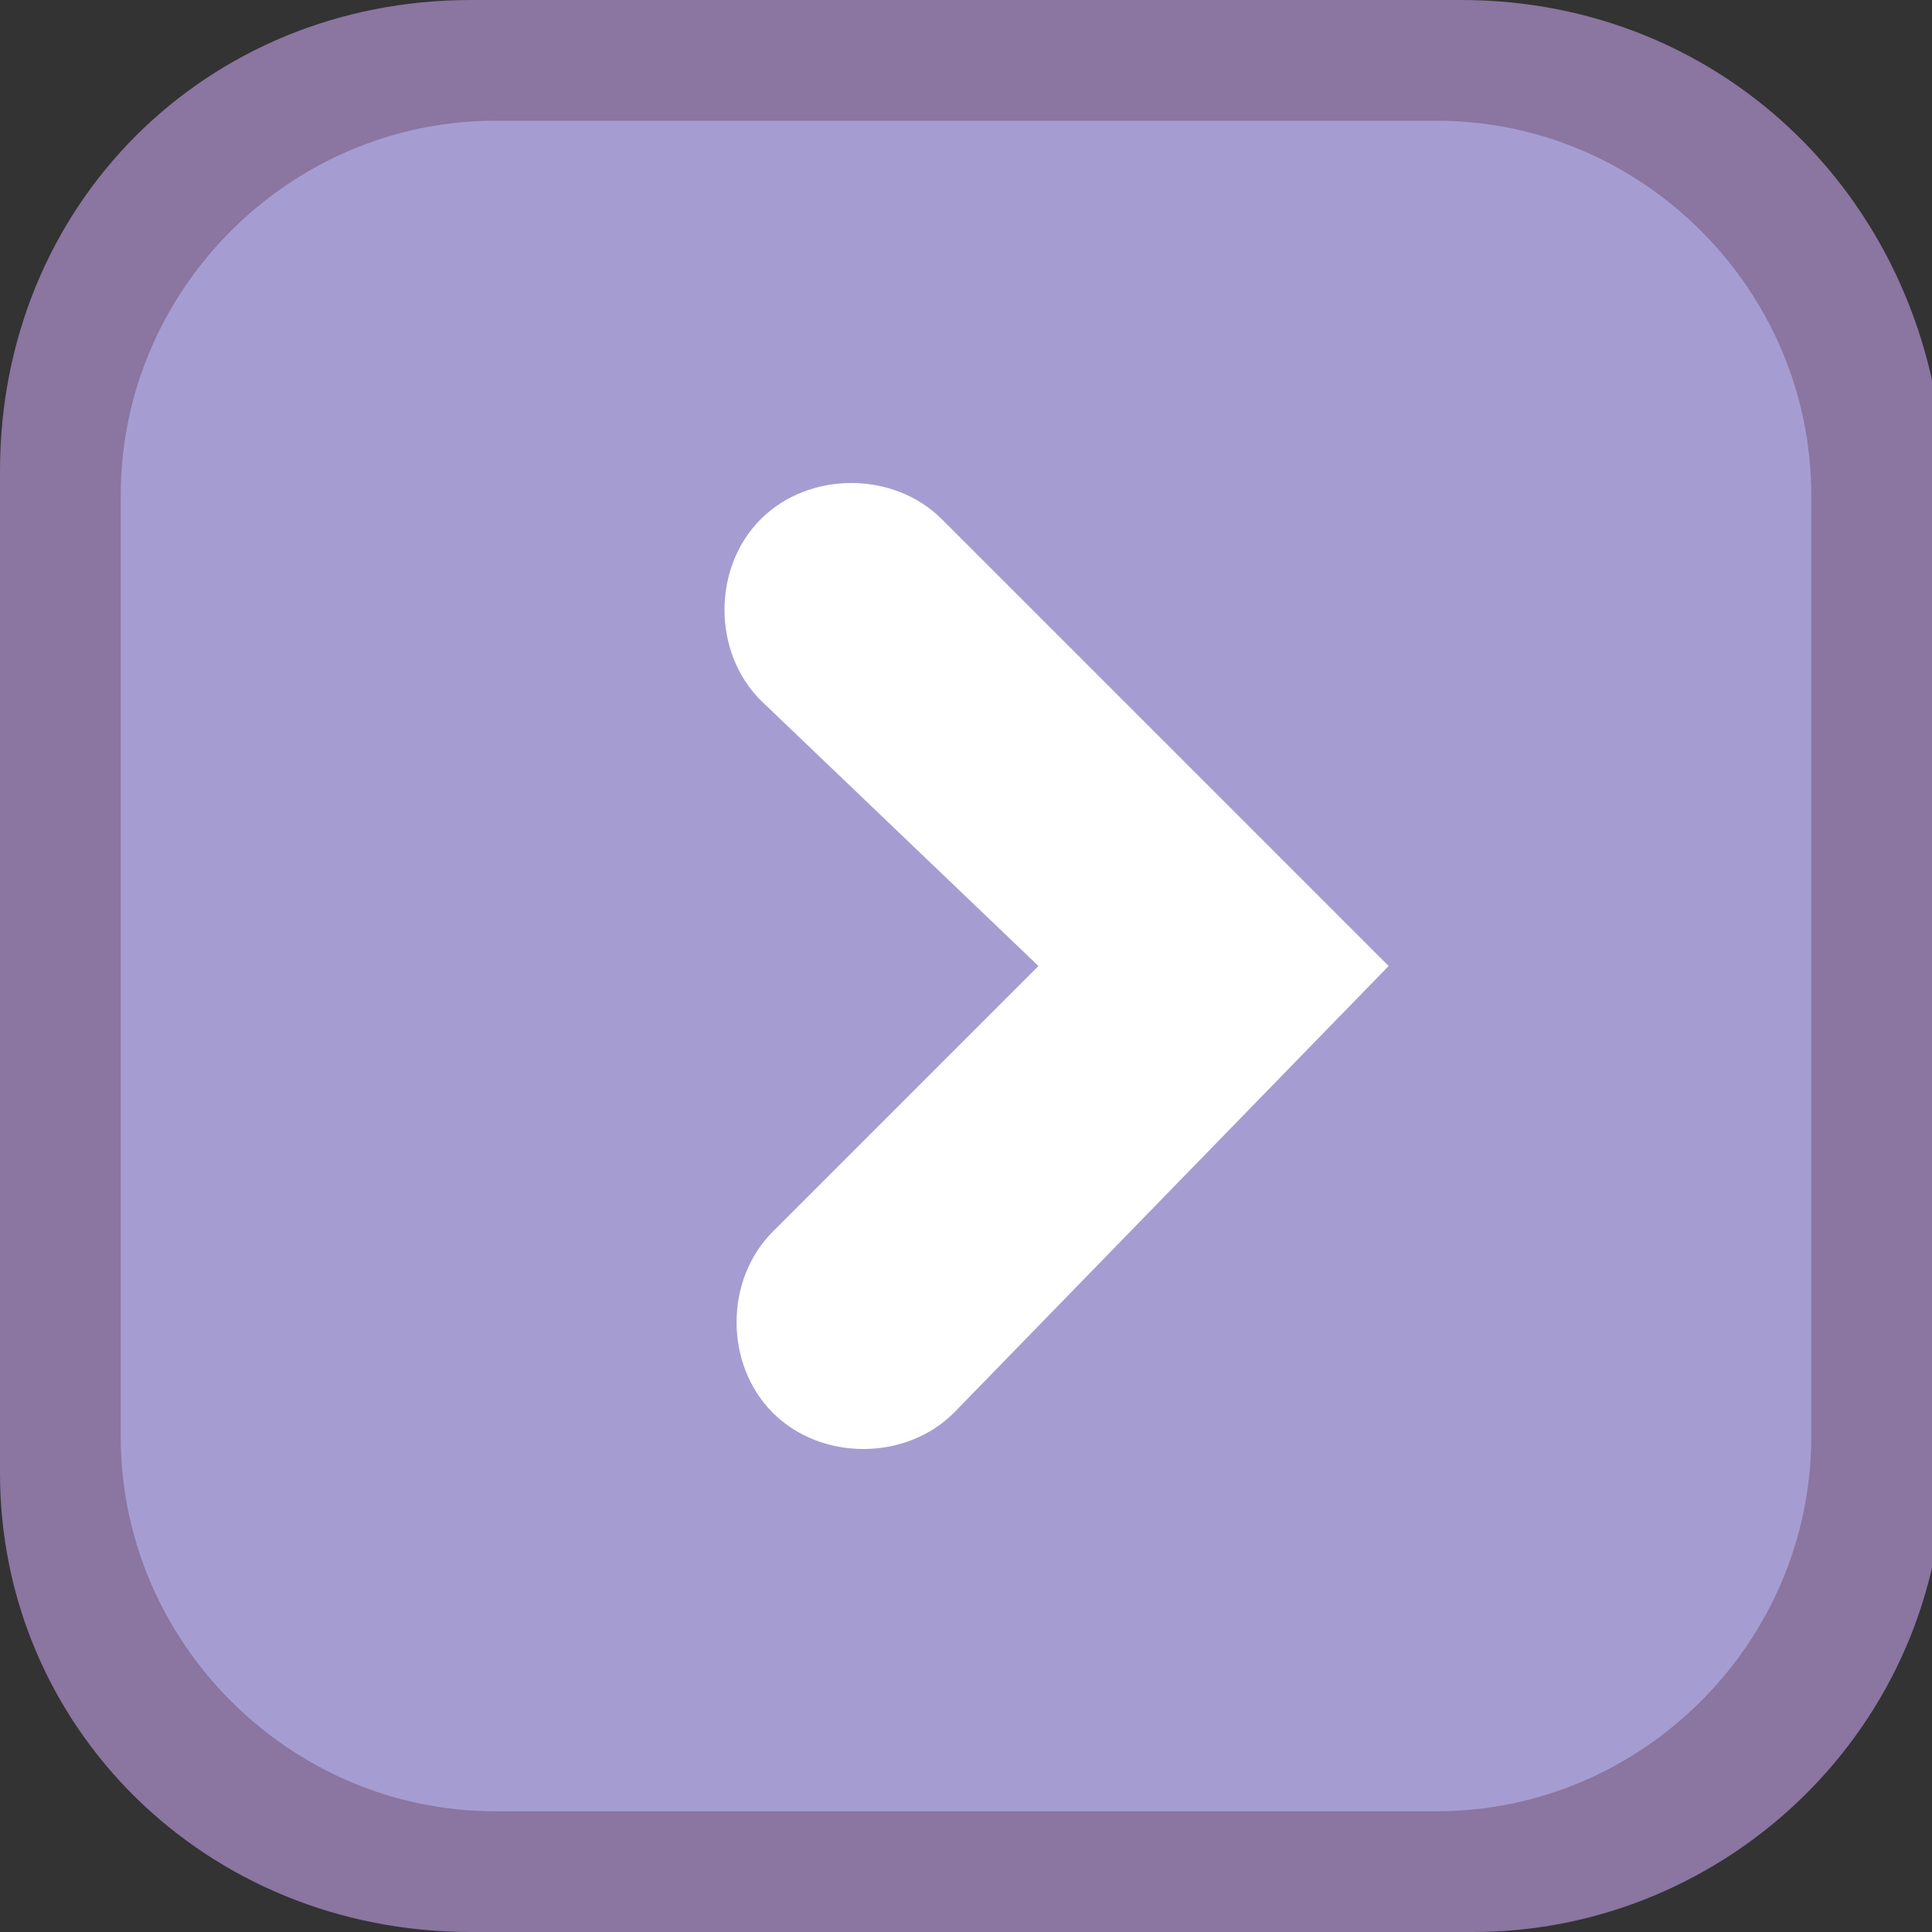<?xml version="1.0" encoding="utf-8"?>
<!-- Generator: Adobe Illustrator 23.1.1, SVG Export Plug-In . SVG Version: 6.00 Build 0)  -->
<svg version="1.1" id="katman_1" xmlns="http://www.w3.org/2000/svg" xmlns:xlink="http://www.w3.org/1999/xlink" x="0px" y="0px"
	 viewBox="0 0 16 16" style="enable-background:new 0 0 16 16;" xml:space="preserve">
<rect x="0" y="0" width="16" height="16" fill="#333333" stroke="none"/>
<style type="text/css">
	.st0{fill:#A59DD1;}
	.st1{fill:#8B75A1;}
	.st2{fill:#FFFFFF;}
</style>
<path class="st0" d="M0.5,11.6V4.4c0-2.1,1.7-3.9,3.9-3.9h7.3c2.1,0,3.9,1.7,3.9,3.9v7.3c0,2.1-1.7,3.9-3.9,3.9H4.4
	C2.2,15.5,0.5,13.8,0.5,11.6z"/>
<path class="st1" d="M15,4.1v7.8c0,1.7-1.4,3.1-3.1,3.1H4.1C2.4,15,1,13.6,1,11.9V4.1C1,2.4,2.4,1,4.1,1h7.8C13.6,1,15,2.4,15,4.1z
	 M3.9,16h8.3c2.1,0,3.9-1.7,3.9-3.9V3.9C16,1.7,14.3,0,12.1,0H3.9C1.7,0,0,1.7,0,3.9v8.3C0,14.3,1.7,16,3.9,16z"/>
<path class="st2" d="M8.6,8l-2.2,2.2c-0.4,0.4-0.4,1.1,0,1.5l0,0c0.4,0.4,1.1,0.4,1.5,0L11.5,8L7.8,4.3c-0.4-0.4-1.1-0.4-1.5,0l0,0
	c-0.4,0.4-0.4,1.1,0,1.5L8.6,8z"/>
</svg>
